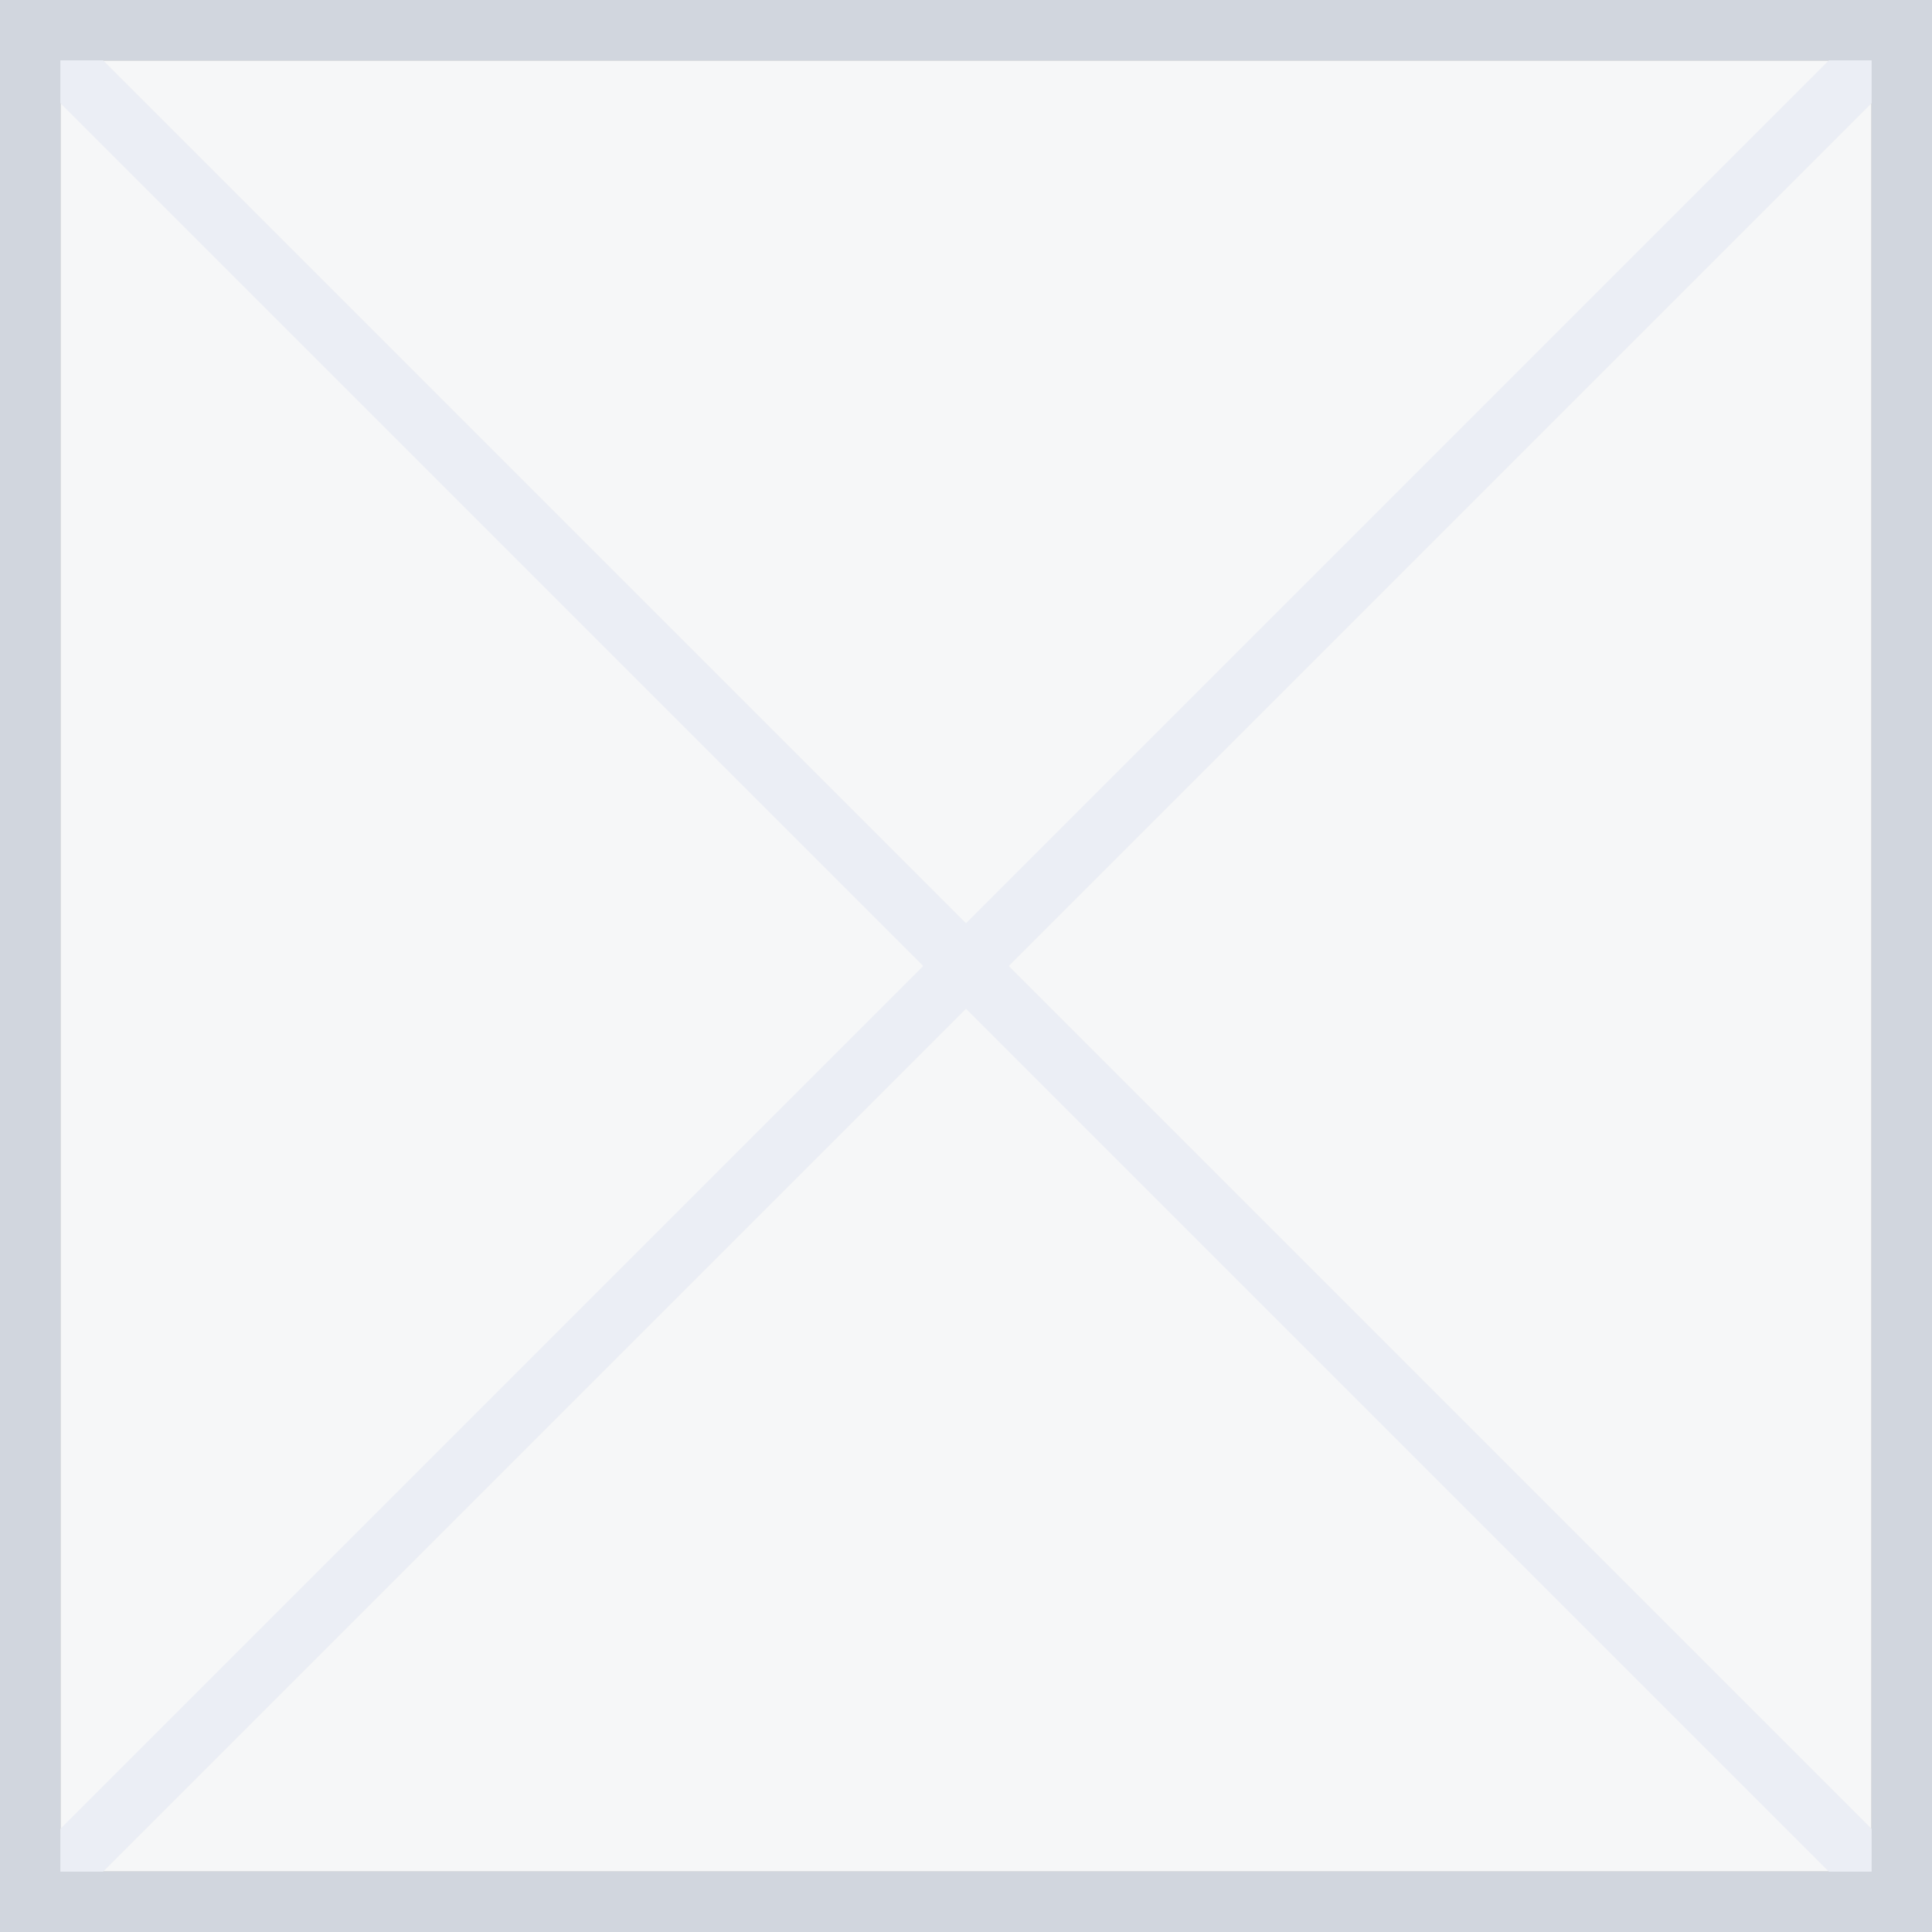 <?xml version="1.0" encoding="UTF-8"?>
<svg width="32px" height="32px" viewBox="0 0 32 32" version="1.1" xmlns="http://www.w3.org/2000/svg" xmlns:xlink="http://www.w3.org/1999/xlink">
    <rect x="0" y="0" width="32" height="32" fill="#333333" stroke="none"/>
    <title>货架</title>
    <g id="页面-1" stroke="none" stroke-width="1" fill="none" fill-rule="evenodd">
        <g id="画板" transform="translate(-57, -134)" fill-rule="nonzero">
            <g id="货架" transform="translate(57, 134)">
                <polygon id="路径" fill="#F6F7F8" points="31 1 1 1 1 31 31 31"></polygon>
                <polygon id="路径-2" fill="#EBEEF5" points="0.854 0.146 31.854 31.146 31.146 31.854 0.146 0.854"></polygon>
                <polygon id="路径-3" fill="#EBEEF5" points="31.146 0.146 31.854 0.854 0.854 31.854 0.146 31.146"></polygon>
                <path d="M32,0 L32,32 L0,32 L0,0 L32,0 Z M31,1 L1,1 L1,31 L31,31 L31,1 Z" id="形状结合" fill="#D1D6DE"></path>
            </g>
        </g>
    </g>
</svg>